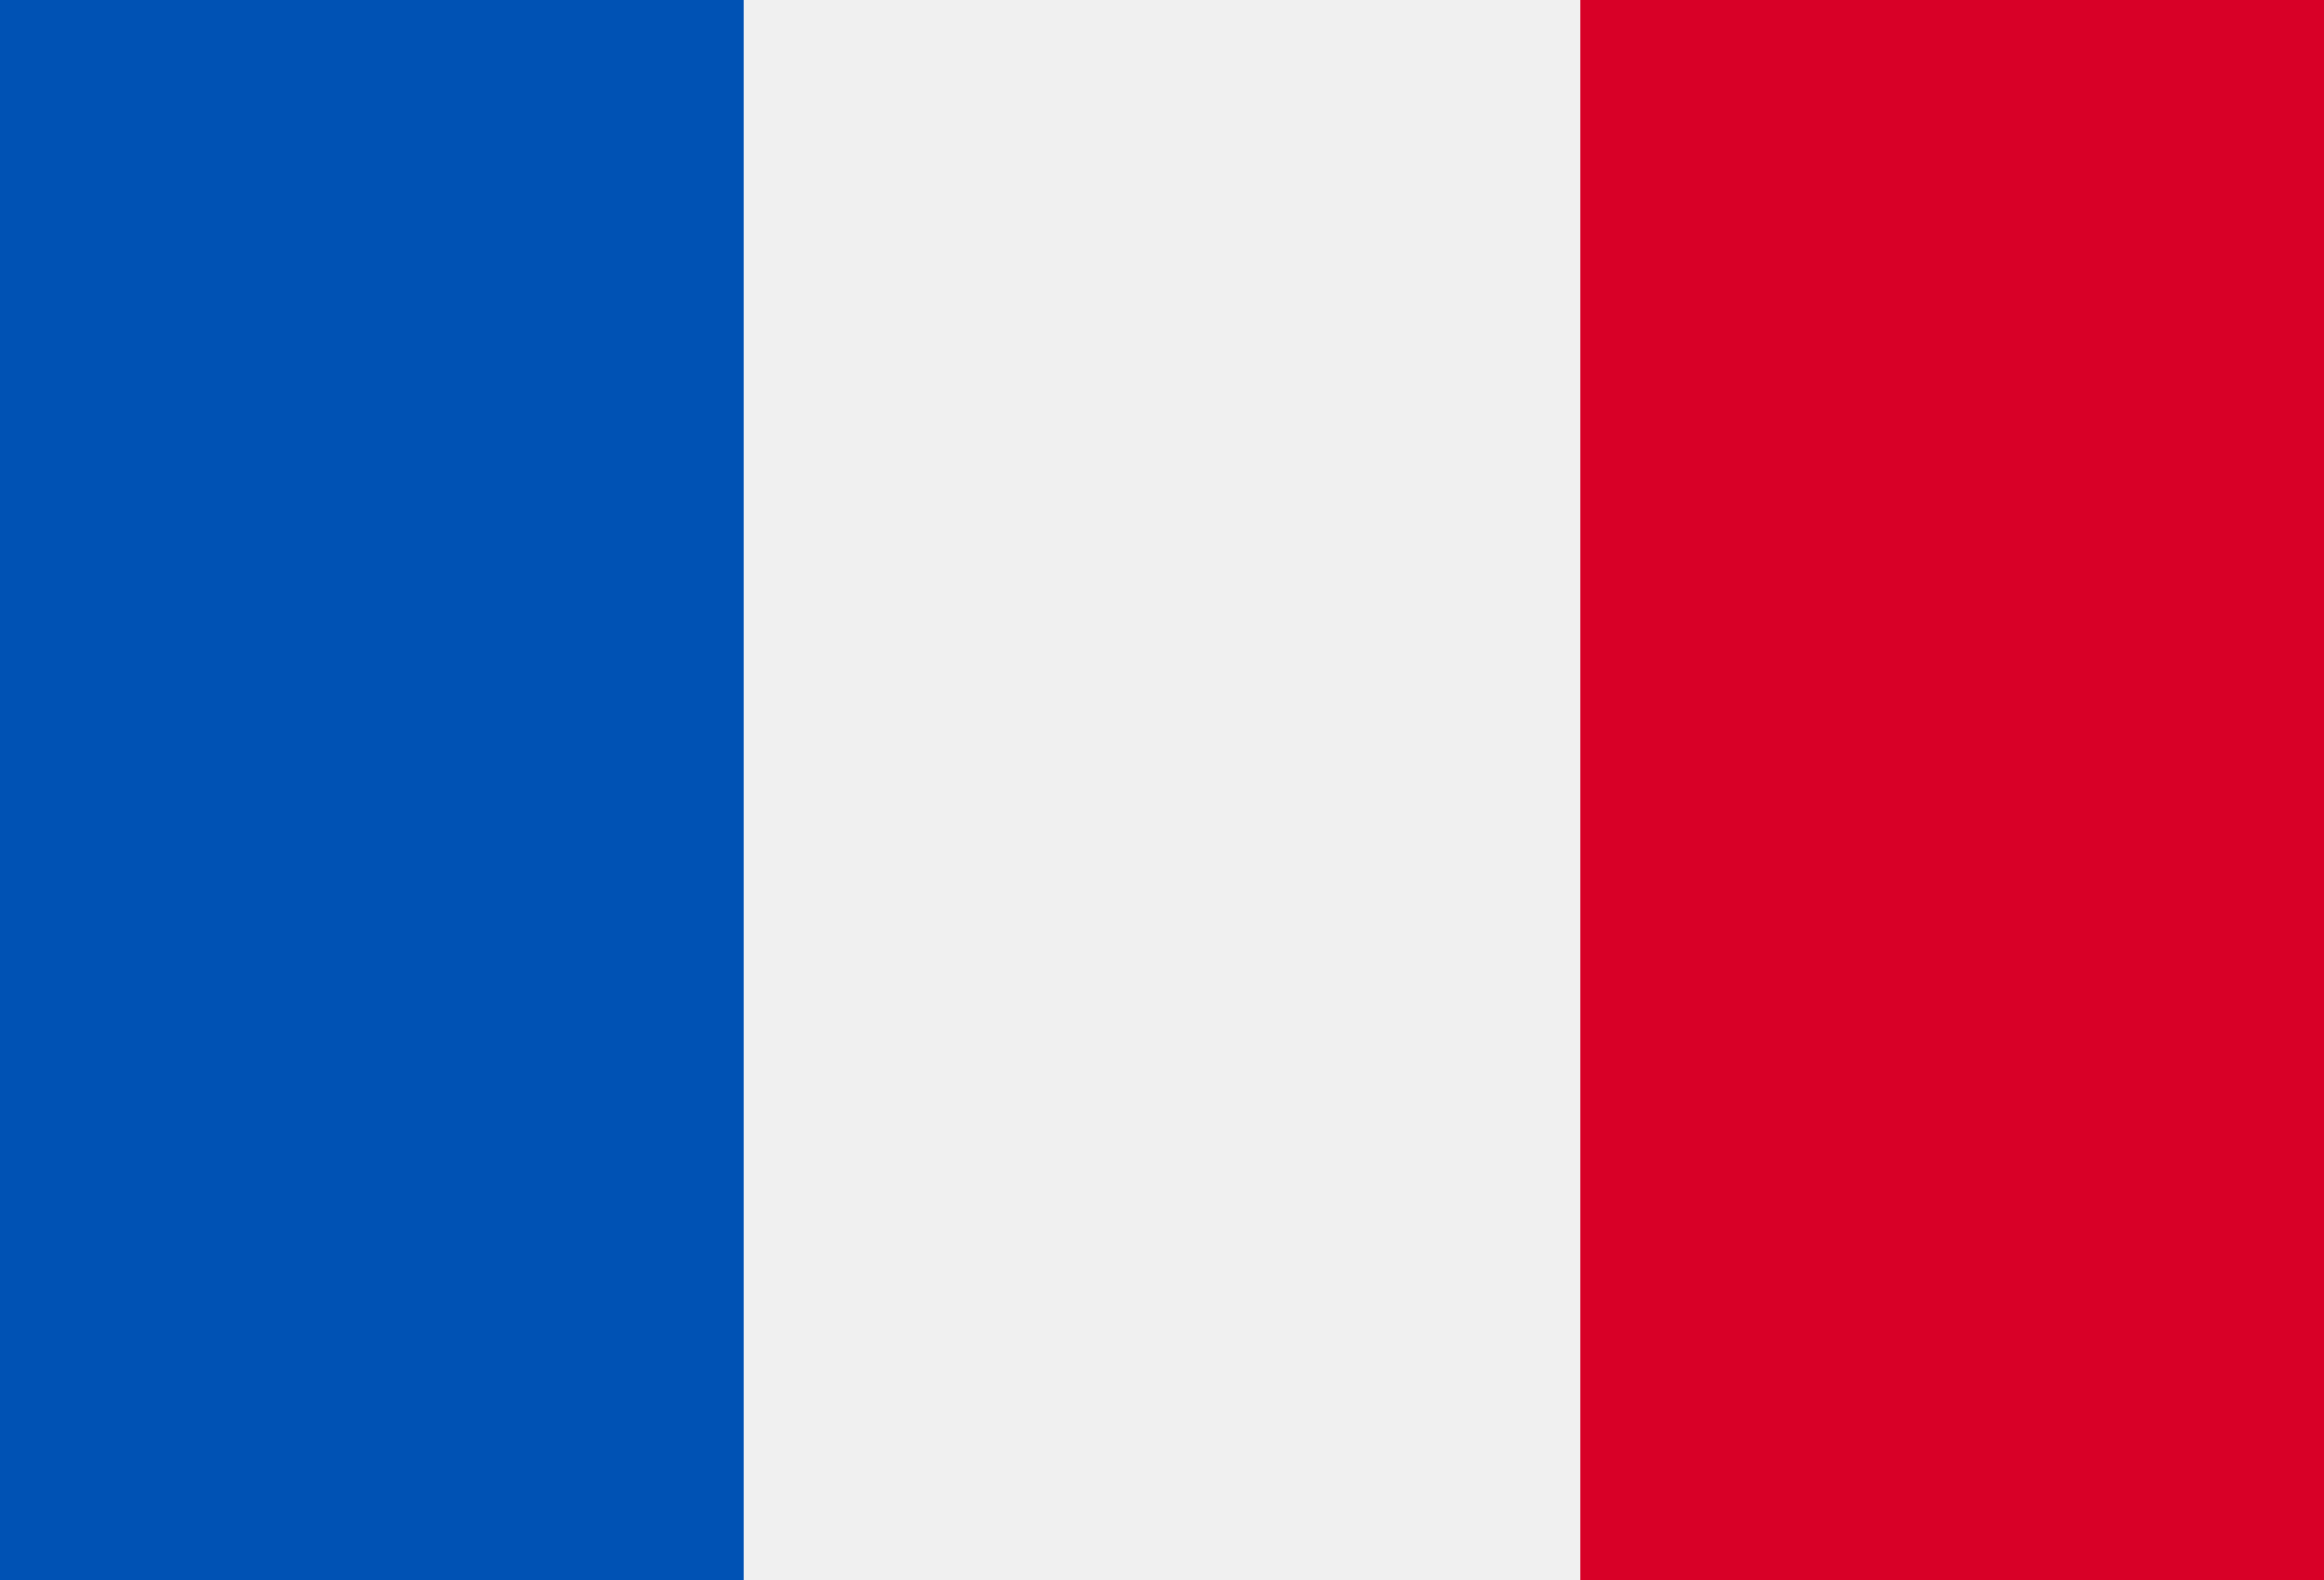 <svg width="25" height="17" viewBox="0 0 25 17" fill="none" xmlns="http://www.w3.org/2000/svg">
<rect width="25" height="17" fill="#D9D9D9"/>
<path d="M25 0H0V17H25V0Z" fill="#F0F0F0"/>
<path d="M8 0H0V17H8V0Z" fill="#0052B4"/>
<path d="M25 0H17V17H25V0Z" fill="#D80027"/>
</svg>
